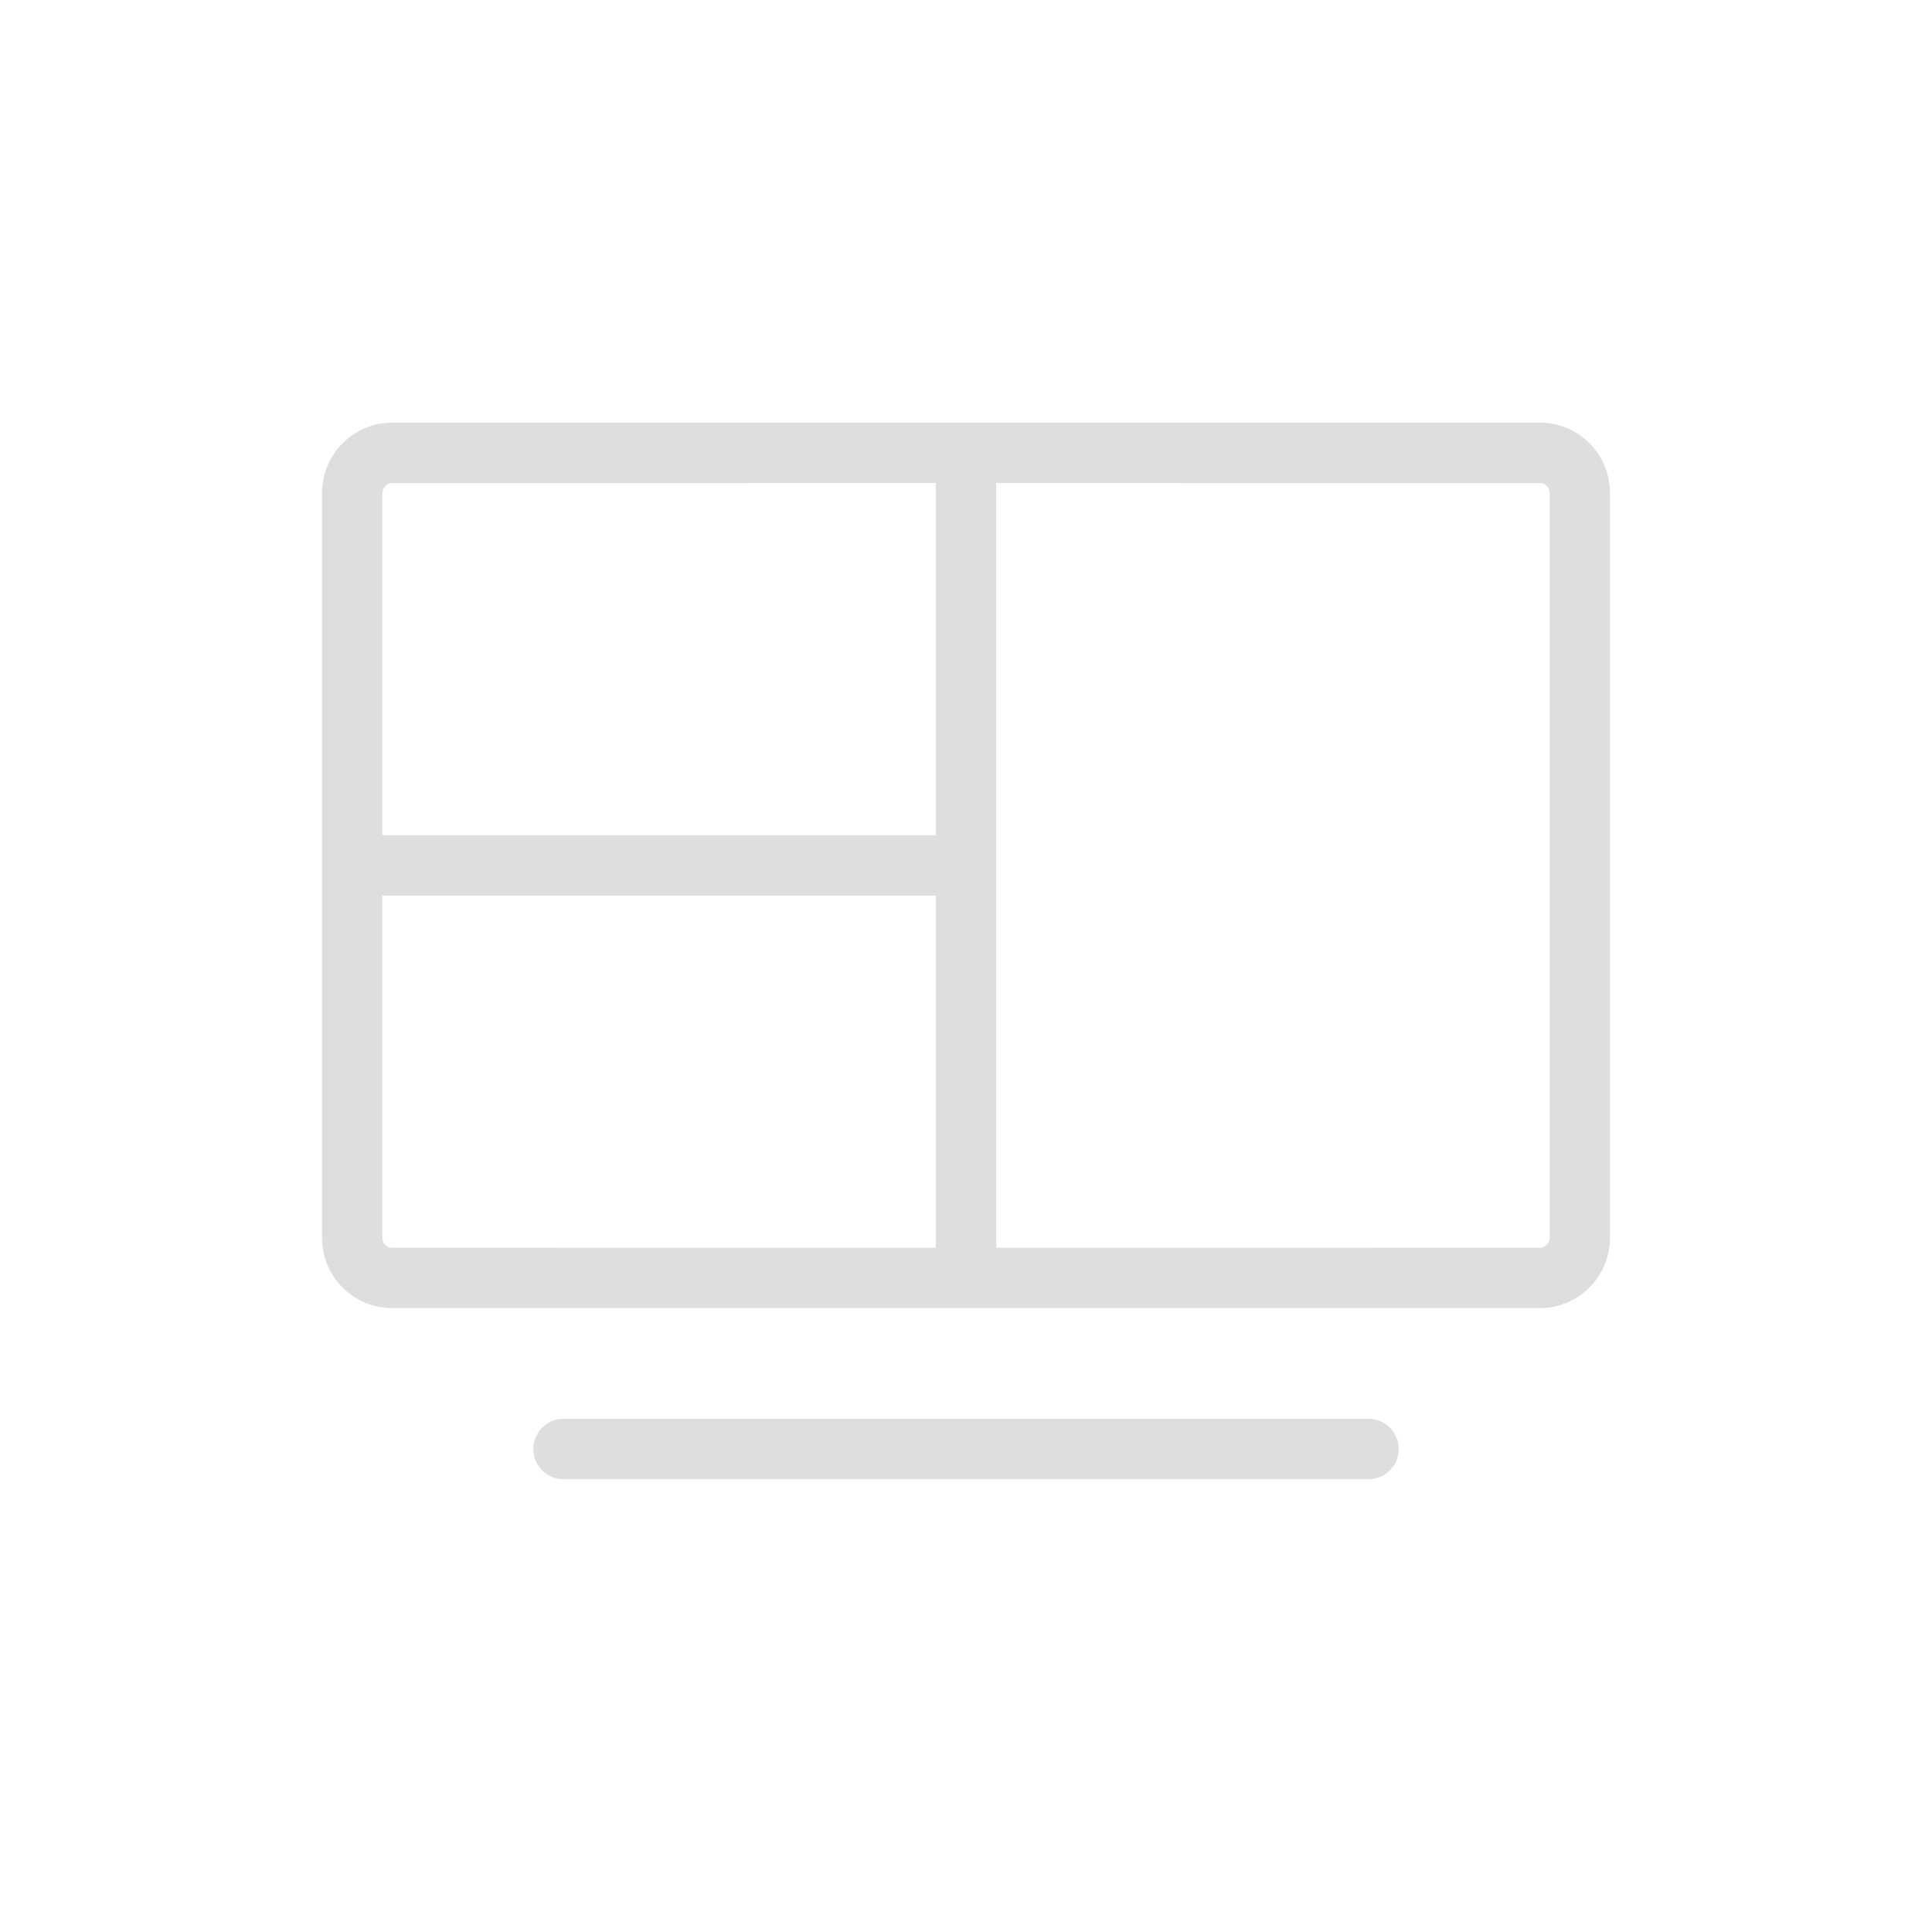 <?xml version="1.0" encoding="UTF-8"?>
<svg width="48px" height="48px" viewBox="0 0 48 48" version="1.1" xmlns="http://www.w3.org/2000/svg" xmlns:xlink="http://www.w3.org/1999/xlink">
    <title>Common / Multi View</title>
    <g id="Common-/-Multi-View" stroke="none" stroke-width="1" fill="none" fill-rule="evenodd">
        <path d="M38.257,10.5 C39.22,10.5 40,11.283 40,12.245 L40,30.755 C40,31.719 39.209,32.5 38.257,32.5 L9.743,32.5 C8.78,32.5 8,31.717 8,30.755 L8,12.245 C8,11.281 8.791,10.5 9.743,10.5 L38.257,10.5 Z M23.25,22.25 L9.499,22.25 L9.5,30.755 C9.5,30.871 9.581,30.968 9.688,30.994 L9.743,31 L23.25,30.999 L23.25,22.25 Z M38.257,12 L24.75,11.999 L24.75,30.999 L38.257,31 C38.367,31 38.467,30.916 38.493,30.81 L38.5,30.755 L38.5,12.245 C38.5,12.129 38.419,12.032 38.312,12.006 L38.257,12 Z M23.25,20.75 L23.25,11.999 L9.743,12 C9.633,12 9.533,12.084 9.507,12.19 L9.5,12.245 L9.499,20.75 L23.25,20.75 Z M34,35.25 C34.414,35.25 34.75,35.586 34.75,36 C34.75,36.38 34.468,36.693 34.102,36.743 L34,36.75 L14,36.75 C13.586,36.75 13.25,36.414 13.25,36 C13.25,35.62 13.532,35.307 13.898,35.257 L14,35.25 L34,35.25 Z" id="Icon" fill="#DCDEE0" fill-rule="nonzero"></path>
    </g>
</svg>